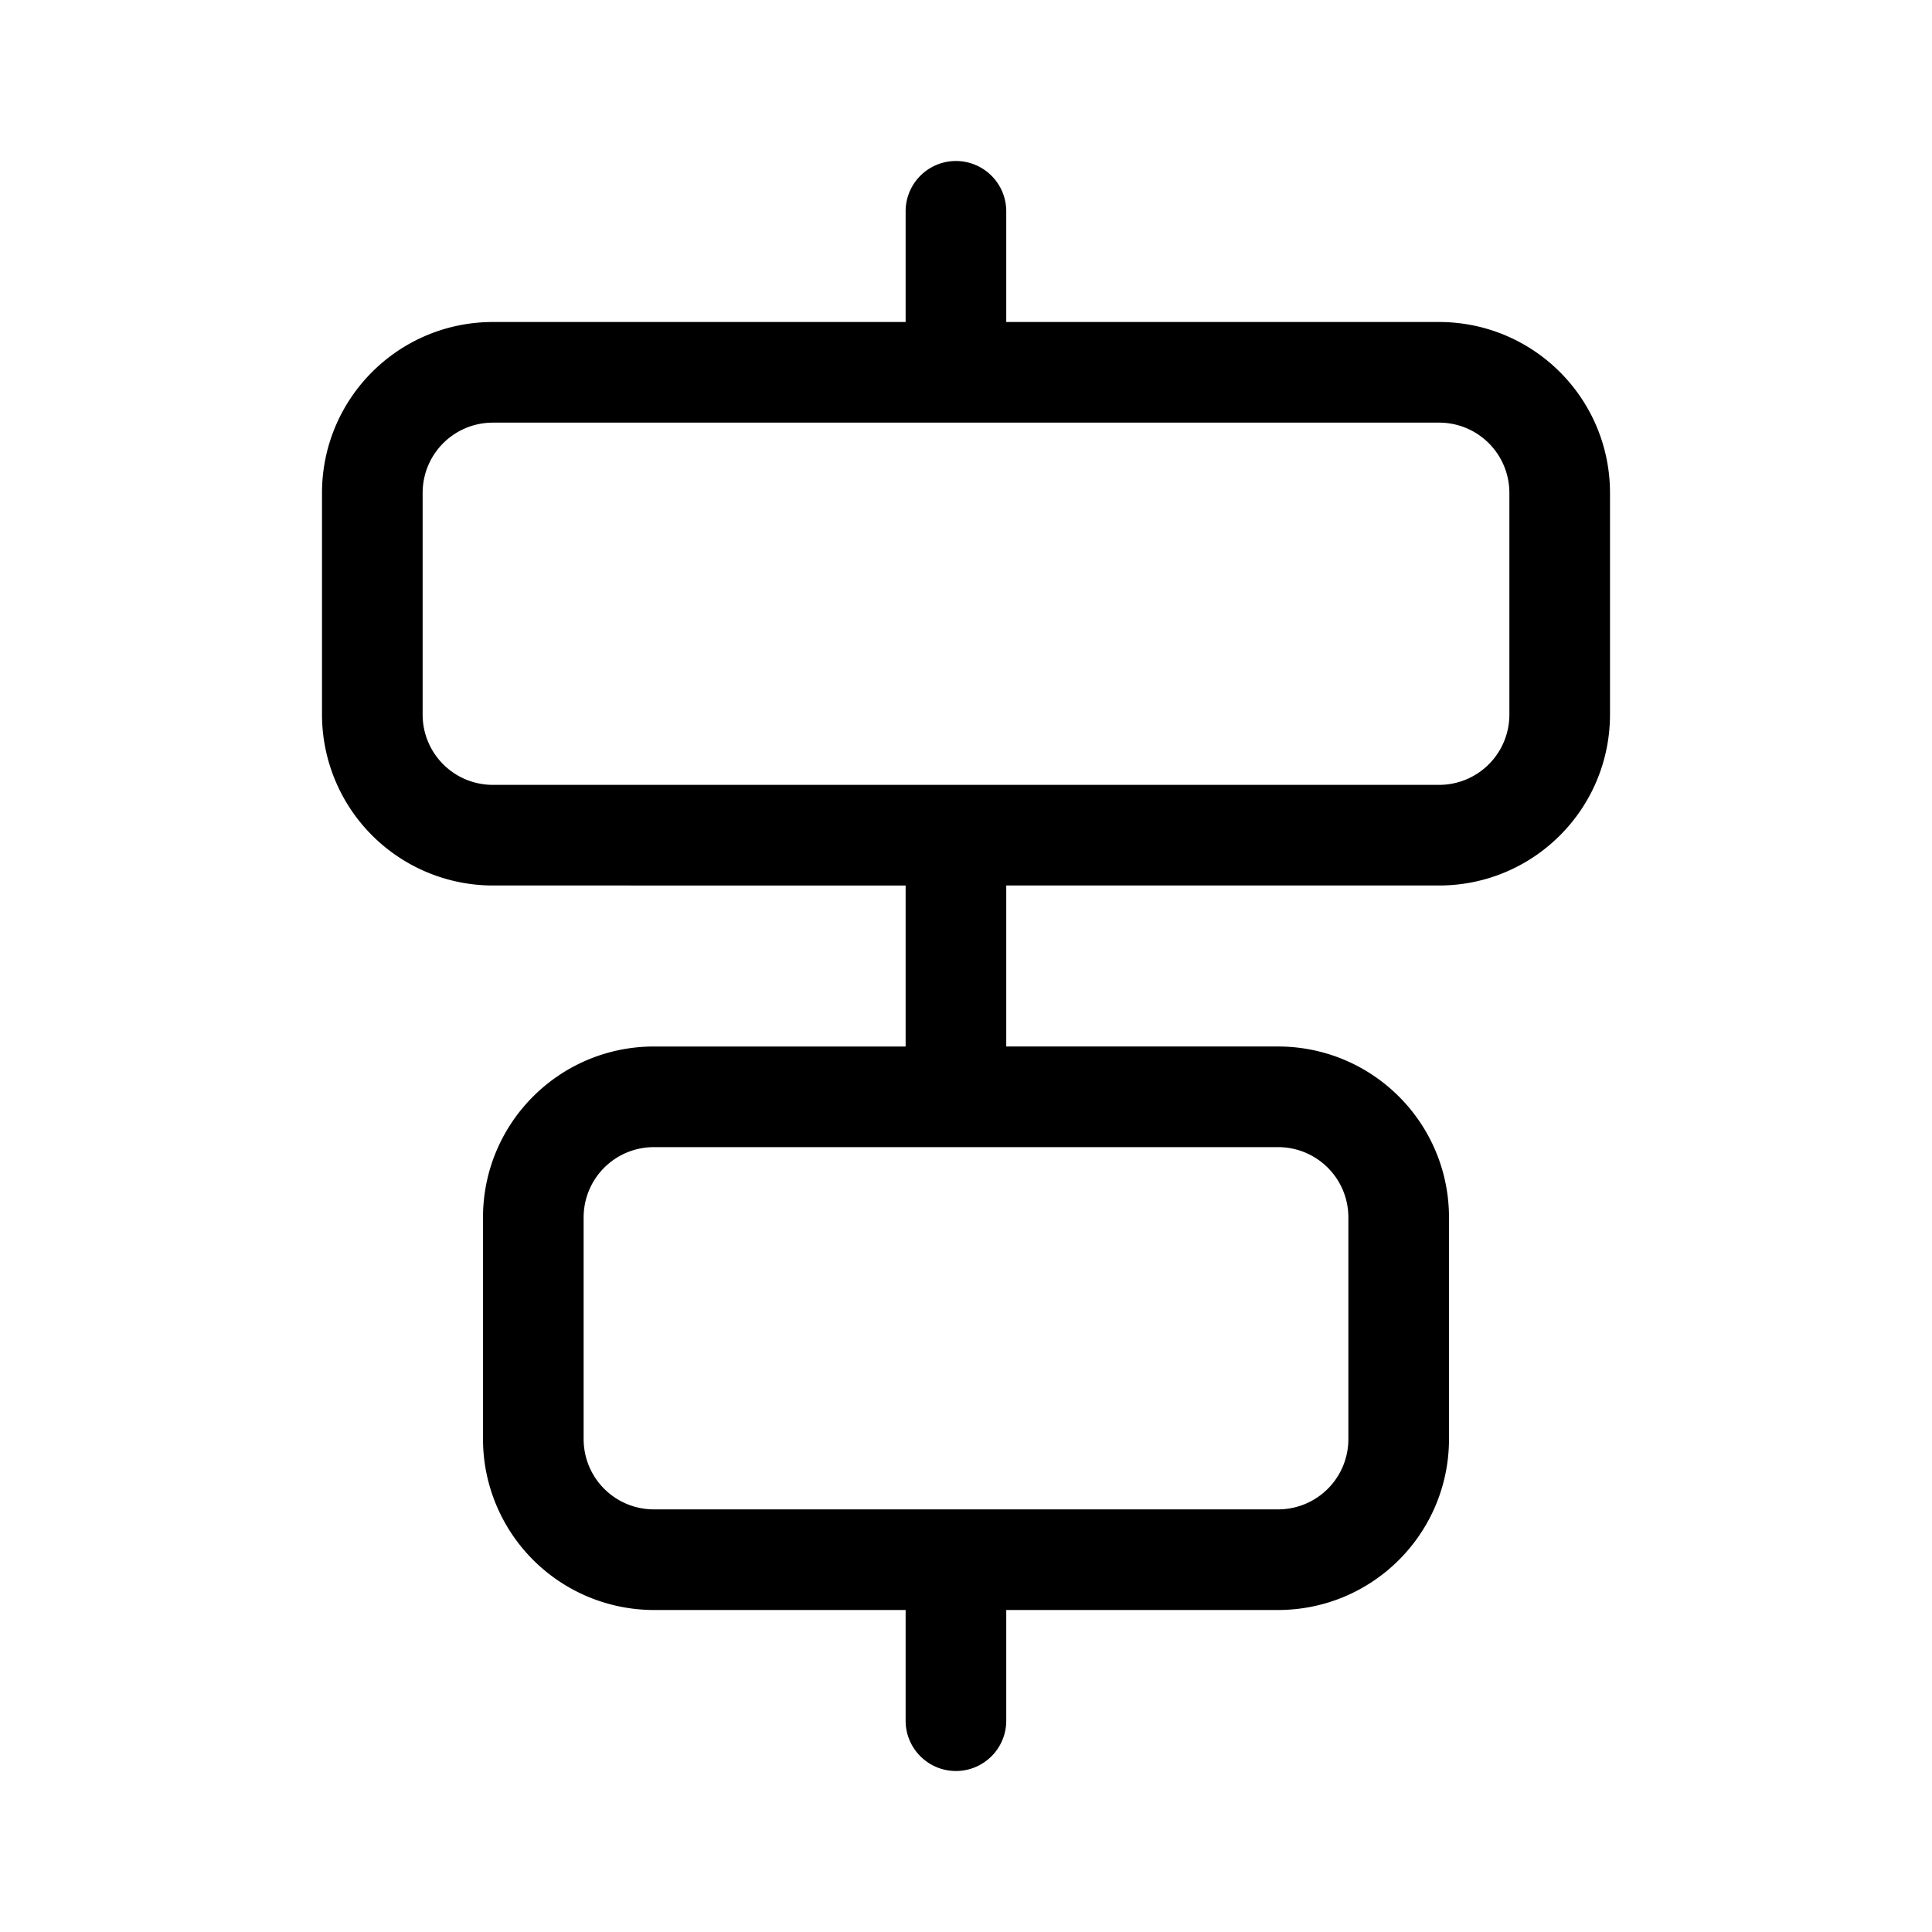 <svg width="48" height="48" viewBox="0 0 48 48" xmlns="http://www.w3.org/2000/svg"><path d="M23.75 44c-.69 0-1.25-.56-1.25-1.25V40h-6.25A4.25 4.25 0 0 1 12 35.75v-5.5C12 27.9 13.9 26 16.25 26h6.25v-4H12.25A4.25 4.25 0 0 1 8 17.75v-5.5C8 9.9 9.9 8 12.25 8H22.5V5.25a1.25 1.25 0 1 1 2.5 0V8h10.75C38.1 8 40 9.9 40 12.25v5.5C40 20.1 38.1 22 35.75 22H25v4h6.75C34.1 26 36 27.9 36 30.25v5.5C36 38.1 34.1 40 31.75 40H25v2.75c0 .69-.56 1.25-1.25 1.25Zm8-6.5c.97 0 1.75-.78 1.75-1.75v-5.5c0-.97-.78-1.75-1.75-1.75h-15.5c-.97 0-1.75.78-1.75 1.75v5.5c0 .97.78 1.75 1.75 1.75h15.5Zm5.75-19.75v-5.5c0-.97-.78-1.75-1.75-1.75h-23.5c-.97 0-1.75.78-1.75 1.75v5.5c0 .97.78 1.75 1.75 1.75h23.5c.97 0 1.75-.78 1.75-1.75Z"/></svg>
